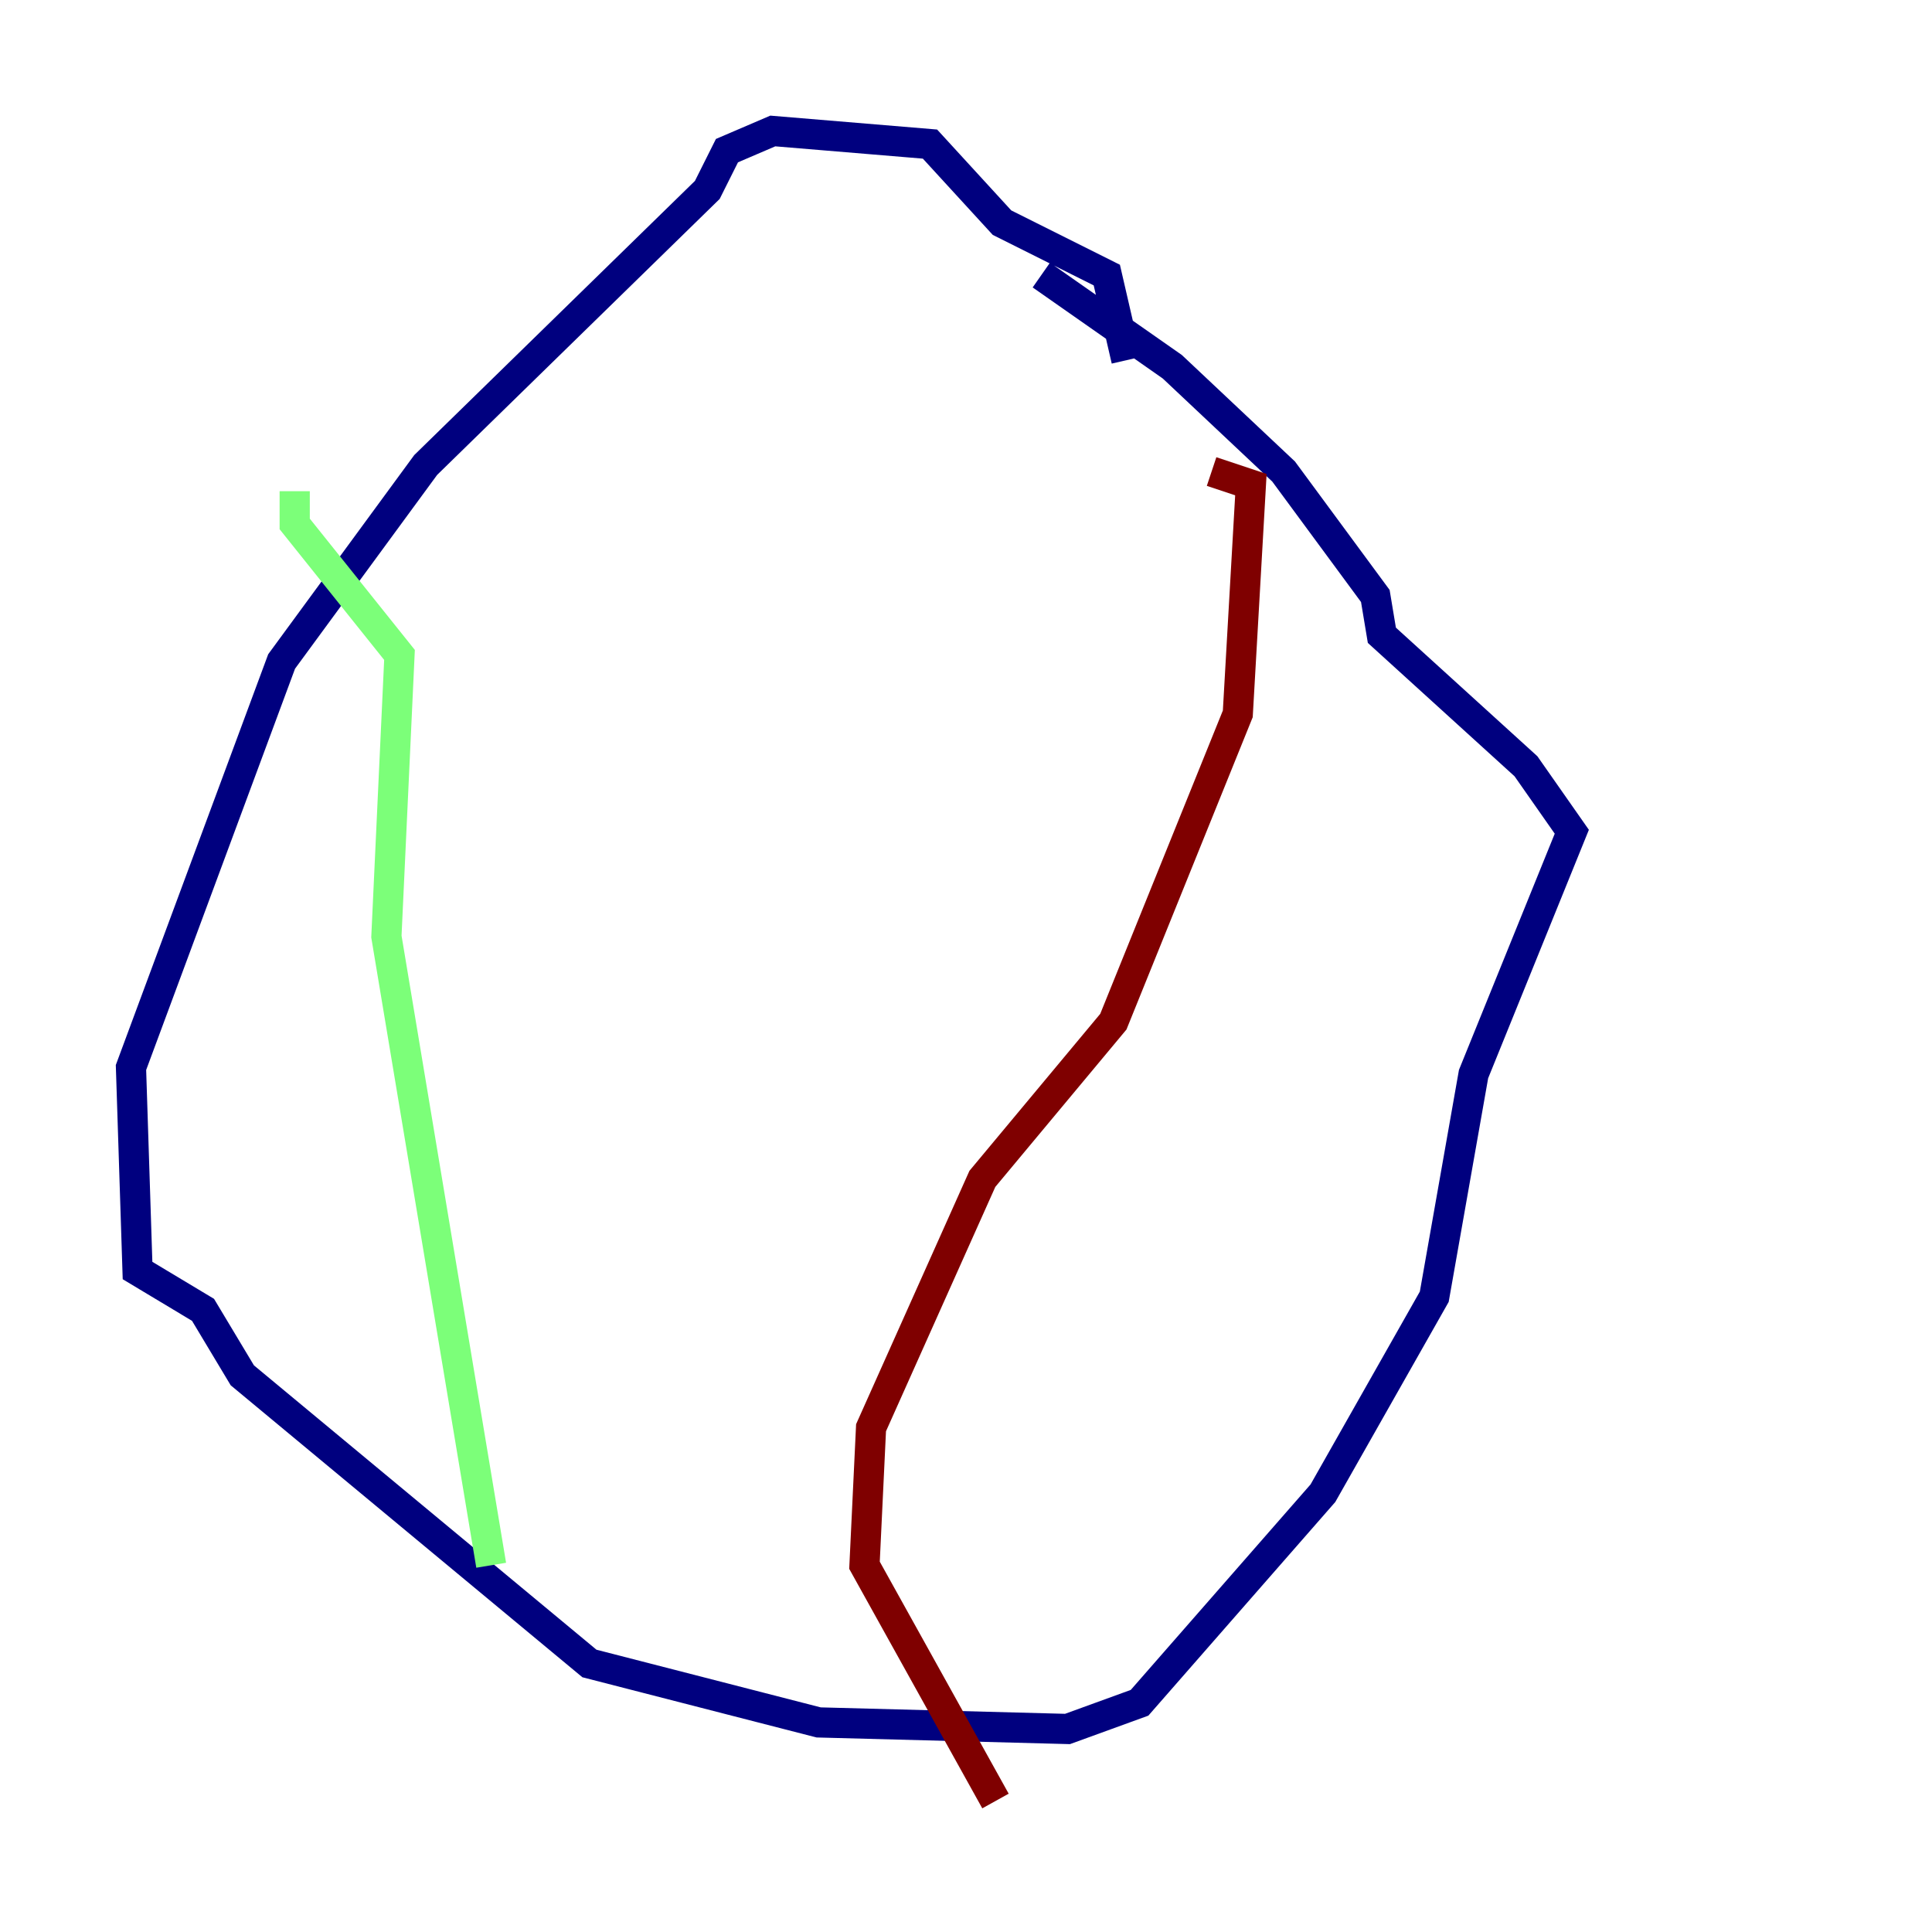 <?xml version="1.0" encoding="utf-8" ?>
<svg baseProfile="tiny" height="128" version="1.2" viewBox="0,0,128,128" width="128" xmlns="http://www.w3.org/2000/svg" xmlns:ev="http://www.w3.org/2001/xml-events" xmlns:xlink="http://www.w3.org/1999/xlink"><defs /><polyline fill="none" points="74.63,23.864 73.329,18.224 66.386,14.752 61.614,9.546 51.2,8.678 48.163,9.98 46.861,12.583 28.203,30.807 18.658,43.824 8.678,70.725 9.112,84.176 13.451,86.78 16.054,91.119 39.051,110.21 54.237,114.115 70.725,114.549 75.498,112.814 87.647,98.929 95.024,85.912 97.627,71.159 104.136,55.105 101.098,50.766 91.552,42.088 91.119,39.485 85.044,31.241 77.668,24.298 68.99,18.224" stroke="#00007f" stroke-width="2" /><polyline fill="none" points="19.525,32.542 19.525,34.712 26.468,43.39 25.6,62.047 32.542,103.702" stroke="#7cff79" stroke-width="2" /><polyline fill="none" points="80.271,31.241 82.875,32.108 82.007,47.295 73.763,67.688 65.085,78.102 57.709,94.59 57.275,103.702 65.953,119.322" stroke="#7f0000" stroke-width="2" /></svg>